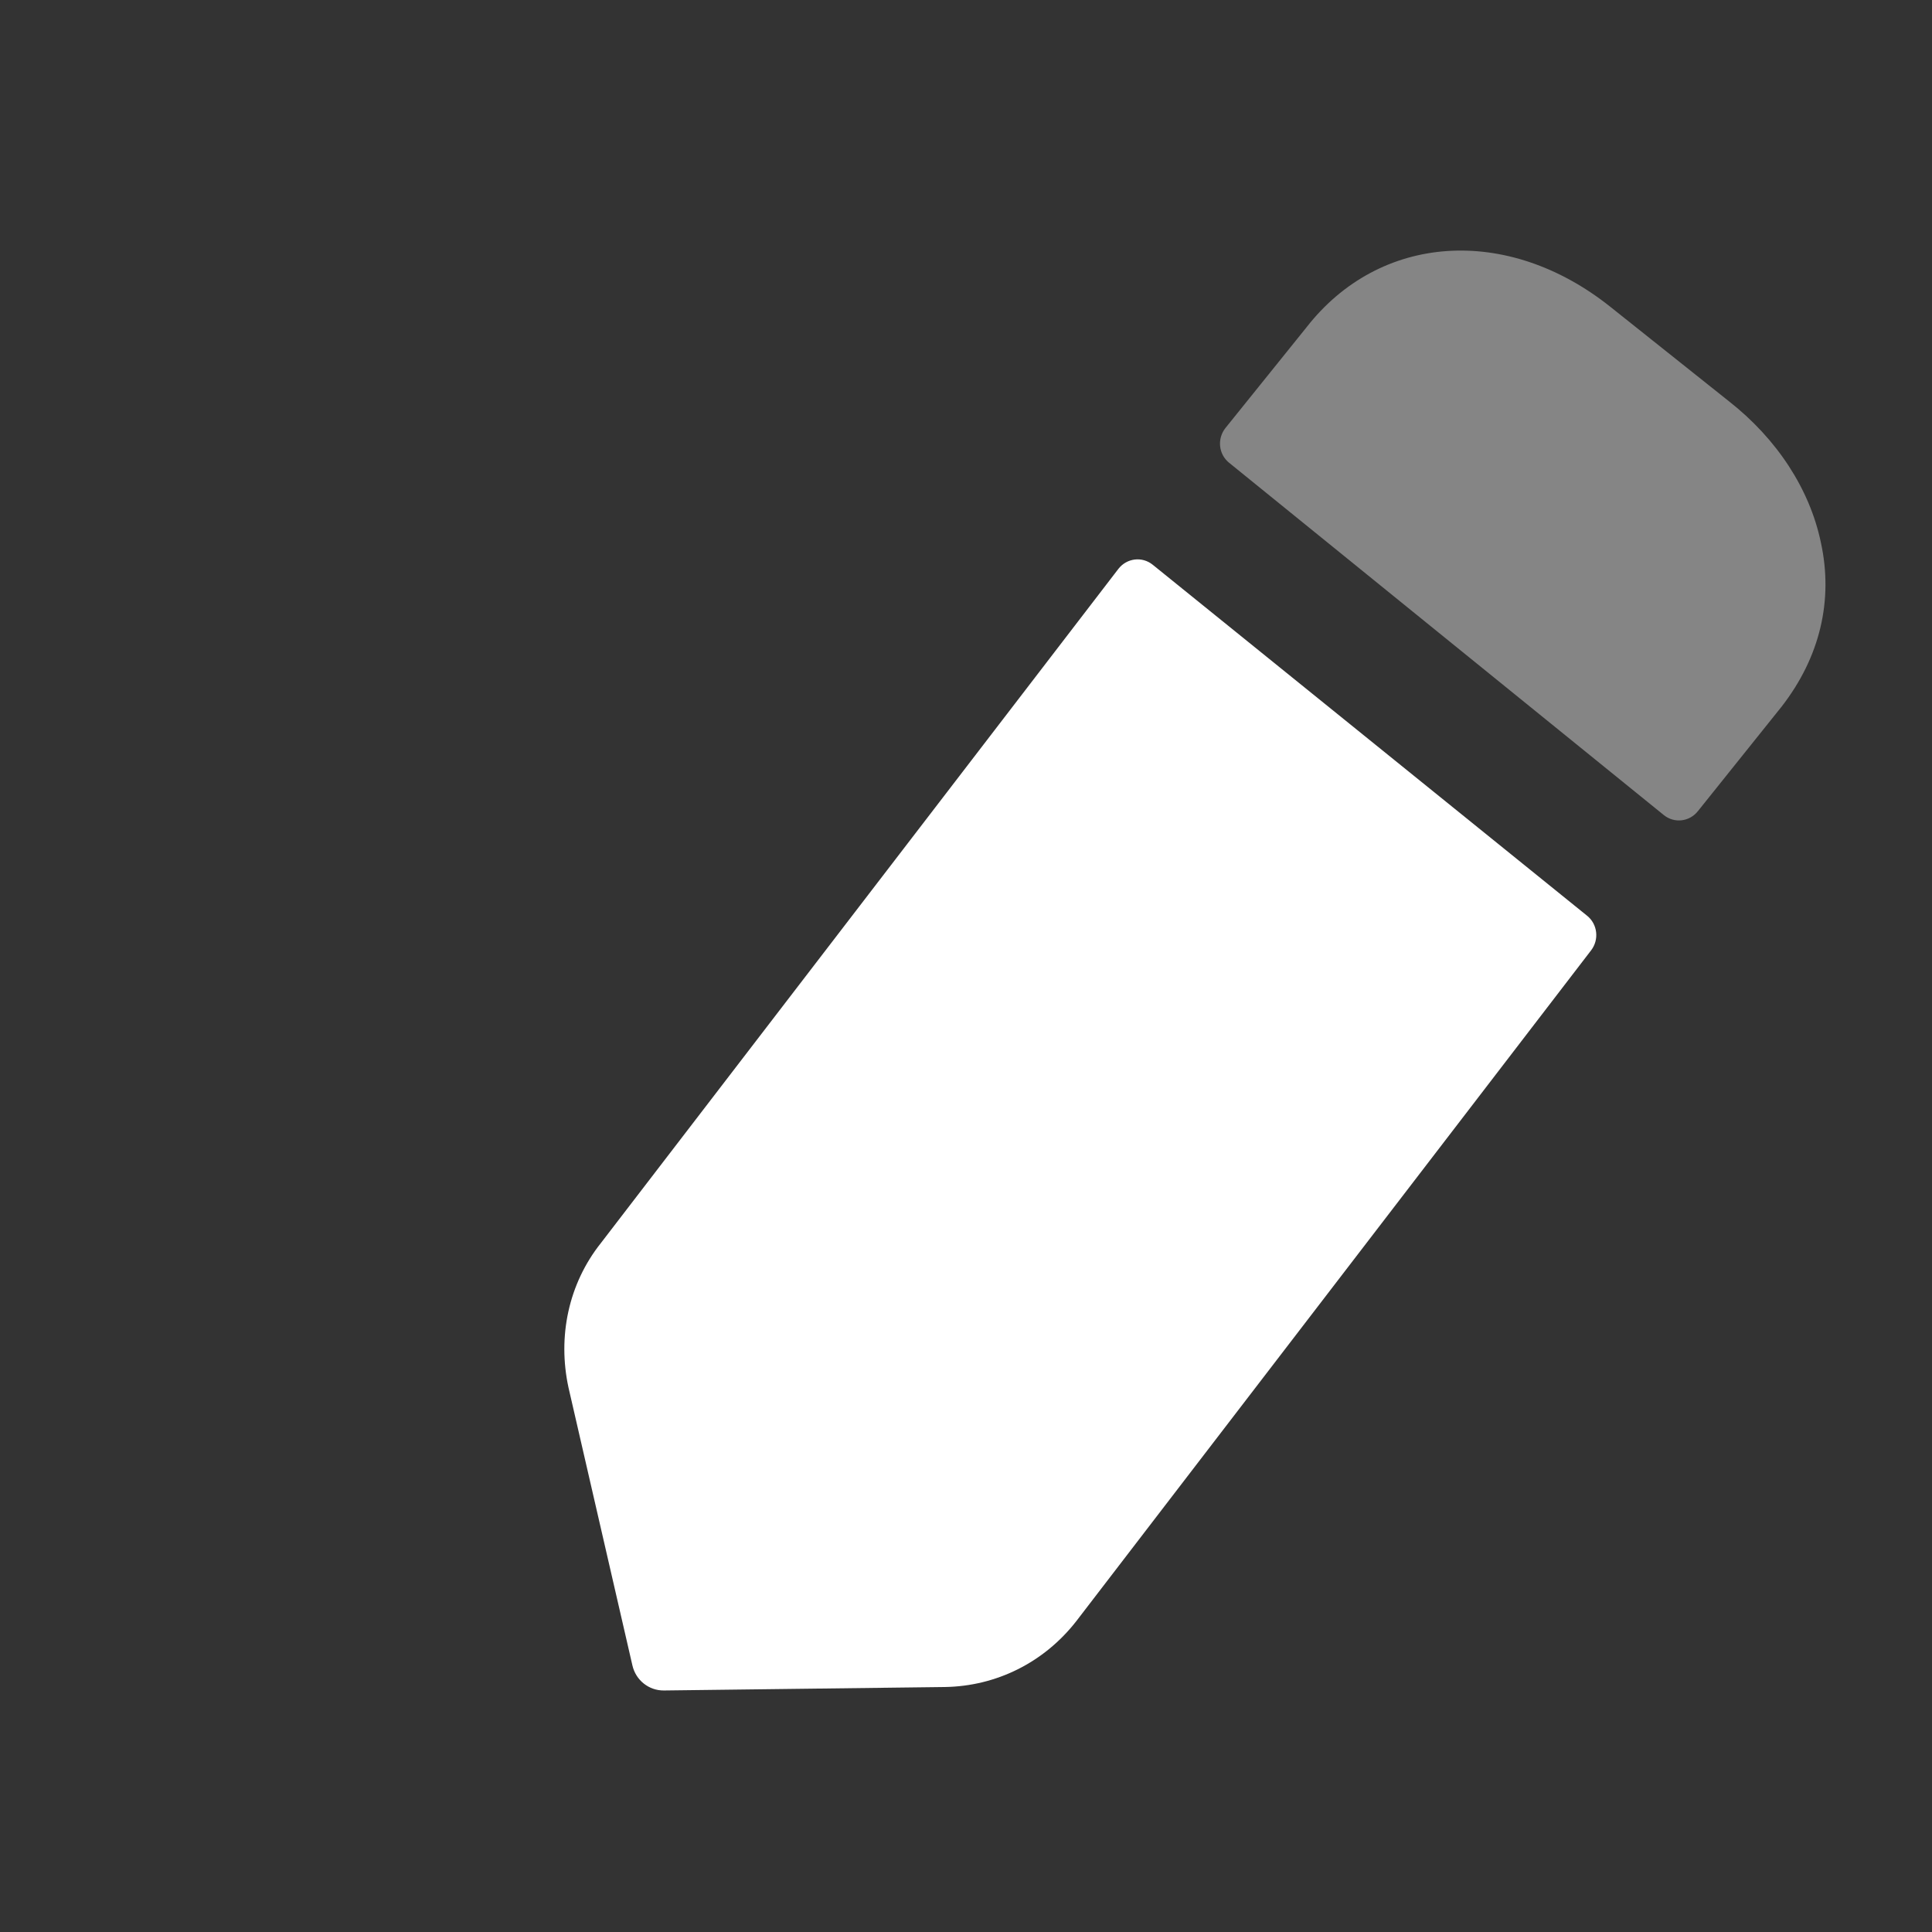<svg id="ekzgtjeu903p1" xmlns="http://www.w3.org/2000/svg" xmlns:xlink="http://www.w3.org/1999/xlink" viewBox="0 0 82 82" shape-rendering="geometricPrecision" text-rendering="geometricPrecision"><rect x="0" y="0" width="82" height="82" fill="#333333" stroke="none"/><style><![CDATA[#ekzgtjeu903p2_to {animation: ekzgtjeu903p2_to__to 3000ms linear infinite normal forwards}@keyframes ekzgtjeu903p2_to__to { 0% {transform: translate(41px,68.252px);animation-timing-function: cubic-bezier(1,0,0,1)} 33.333% {transform: translate(58.036px,68.252px);animation-timing-function: cubic-bezier(1,0,0,1)} 100% {transform: translate(41px,68.252px)} }#ekzgtjeu903p2_ts {animation: ekzgtjeu903p2_ts__ts 3000ms linear infinite normal forwards}@keyframes ekzgtjeu903p2_ts__ts { 0% {transform: scale(0,0);animation-timing-function: cubic-bezier(1,0,0,1)} 33.333% {transform: scale(1,1);animation-timing-function: cubic-bezier(1,0,0,1)} 100% {transform: scale(0,0)} }#ekzgtjeu903p3_to {animation: ekzgtjeu903p3_to__to 3000ms linear infinite normal forwards}@keyframes ekzgtjeu903p3_to__to { 0% {transform: translate(45.852px,47.745px);animation-timing-function: cubic-bezier(1,0,0,1)} 33.333% {transform: translate(36.137px,47.745px);animation-timing-function: cubic-bezier(1,0,0,1)} 100% {transform: translate(45.85px,47.745px)} }#ekzgtjeu903p4_to {animation: ekzgtjeu903p4_to__to 3000ms linear infinite normal forwards}@keyframes ekzgtjeu903p4_to__to { 0% {transform: translate(64.629px,22.729px);animation-timing-function: cubic-bezier(1,0,0,1)} 33.333% {transform: translate(54.914px,22.729px);animation-timing-function: cubic-bezier(1,0,0,1)} 100% {transform: translate(64.63px,22.729px)} }]]></style><g id="ekzgtjeu903p2_to" transform="translate(41,68.252)"><g id="ekzgtjeu903p2_ts" transform="scale(0,0)"><path id="ekzgtjeu903p2" d="M68.308,64.756L48.852,64.756C46.954,64.756,45.41,66.324,45.41,68.252C45.41,70.184,46.954,71.749,48.852,71.749L68.308,71.749C70.206,71.749,71.75,70.184,71.75,68.252C71.75,66.324,70.206,64.756,68.308,64.756Z" transform="translate(-58.58,-68.252)" opacity="0.4" fill="rgb(255,255,255)" stroke="none" stroke-width="1"/></g></g><g id="ekzgtjeu903p3_to" transform="translate(45.852,47.745)"><path id="ekzgtjeu903p3" d="M35.222,23.583L53.658,38.48C54.103,38.837,54.179,39.49,53.832,39.946L31.976,68.425C30.602,70.184,28.577,71.18,26.408,71.216L14.476,71.363C13.84,71.37,13.283,70.93,13.139,70.298L10.427,58.508C9.957,56.341,10.427,54.101,11.801,52.374L33.765,23.76C34.12,23.3,34.774,23.22,35.222,23.583Z" transform="translate(-32.15,-47.359)" fill="rgb(255,255,255)" stroke="none" stroke-width="1"/></g><g id="ekzgtjeu903p4_to" transform="translate(64.629,22.729)"><path id="ekzgtjeu903p4" d="M61.915,29.607L58.361,34.044C58.003,34.495,57.36,34.569,56.915,34.209C52.594,30.712,41.531,21.74,38.461,19.253C38.013,18.886,37.951,18.232,38.313,17.777L41.74,13.52C44.85,9.517,50.273,9.149,54.648,12.639L59.674,16.642C61.735,18.258,63.108,20.388,63.579,22.628C64.121,25.093,63.542,27.513,61.915,29.607Z" transform="translate(-50.927,-22.344)" opacity="0.4" fill="rgb(255,255,255)" stroke="none" stroke-width="1"/></g></svg>